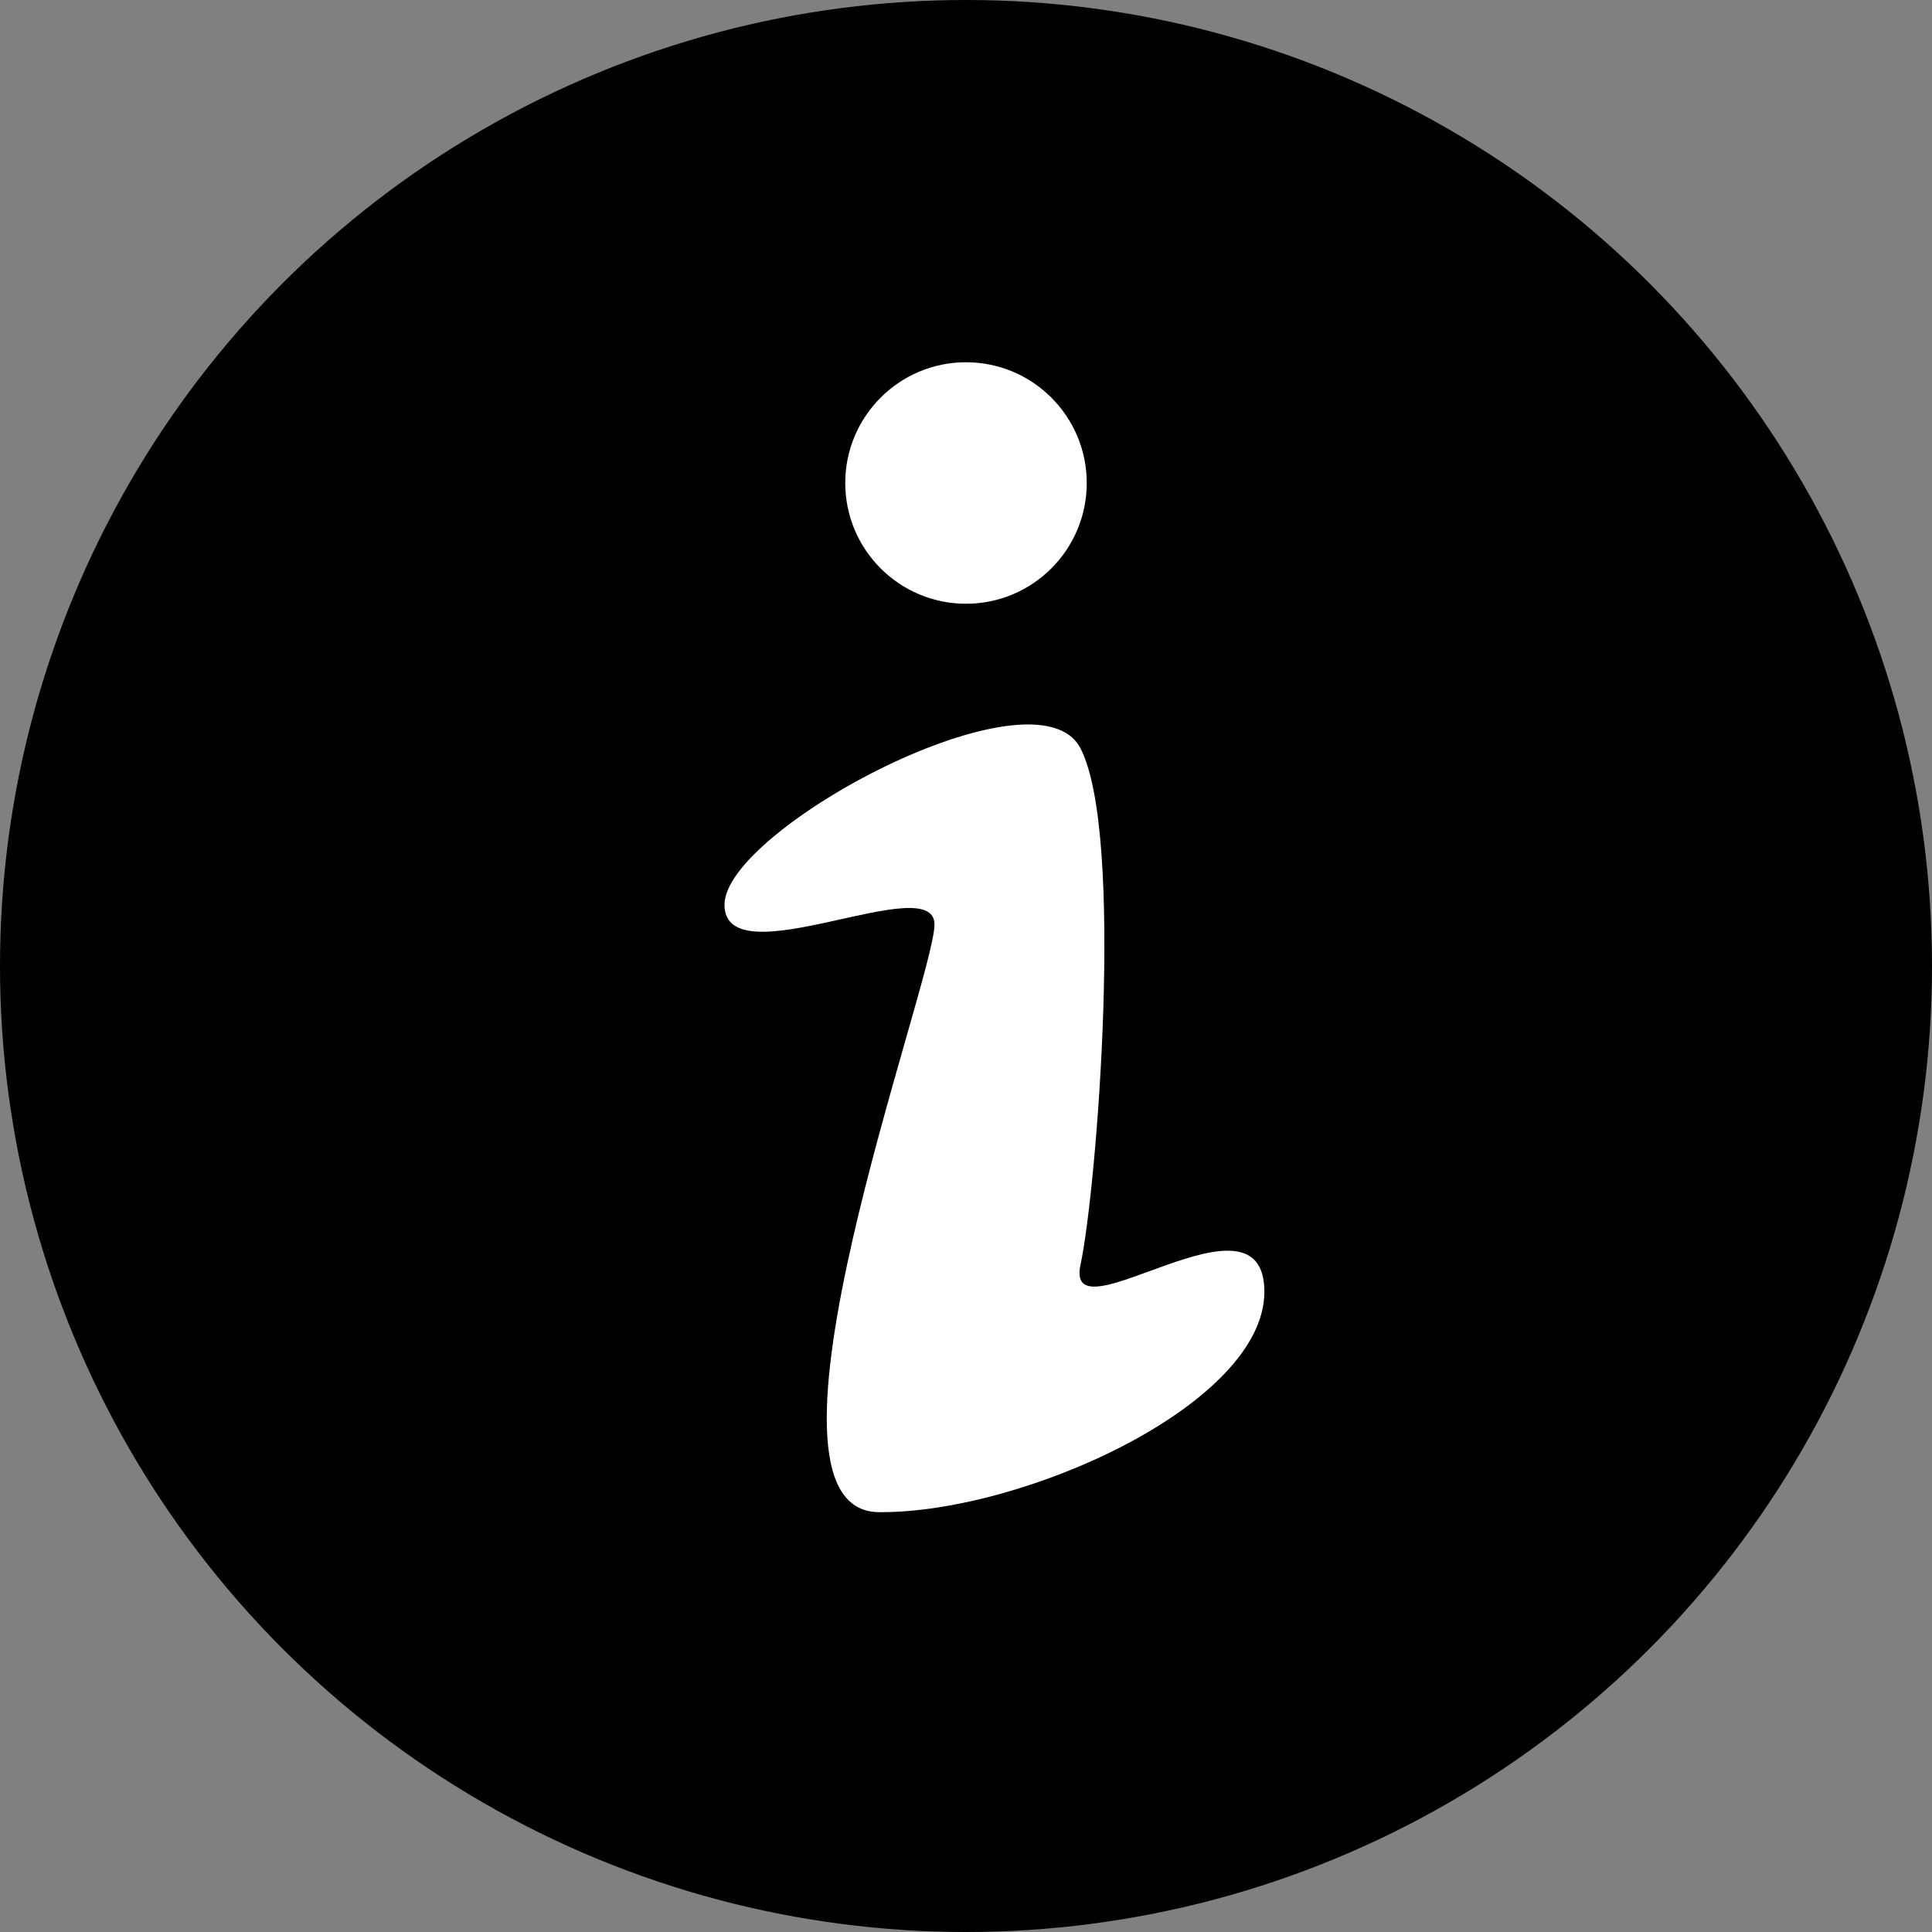 <svg viewBox="0 0 16 16" xmlns="http://www.w3.org/2000/svg">
    <rect x="0" y="0" width="16" height="16" fill="#808080" stroke="none"/>
    <circle id="path-1" cx="8" cy="8" r="8"></circle>
    <path transform="translate(6, 3)" fill="white" d="M0,4.492 C0,3.867 2.58,2.489 2.948,3.197 C3.315,3.905 3.085,6.837 2.948,7.476 C2.811,8.115 4.471,6.766 4.471,7.698 C4.471,8.63 2.468,9.533 1.278,9.523 C0.088,9.512 1.739,5.122 1.739,4.656 C1.739,4.191 0,5.116 0,4.492 Z M2,2 C1.448,2 1,1.552 1,1 C1,0.448 1.448,-3.94430453e-31 2,-3.94430453e-31 C2.552,-3.94430453e-31 3,0.448 3,1 C3,1.552 2.552,2 2,2 Z" id="path-3"></path>
</svg>
